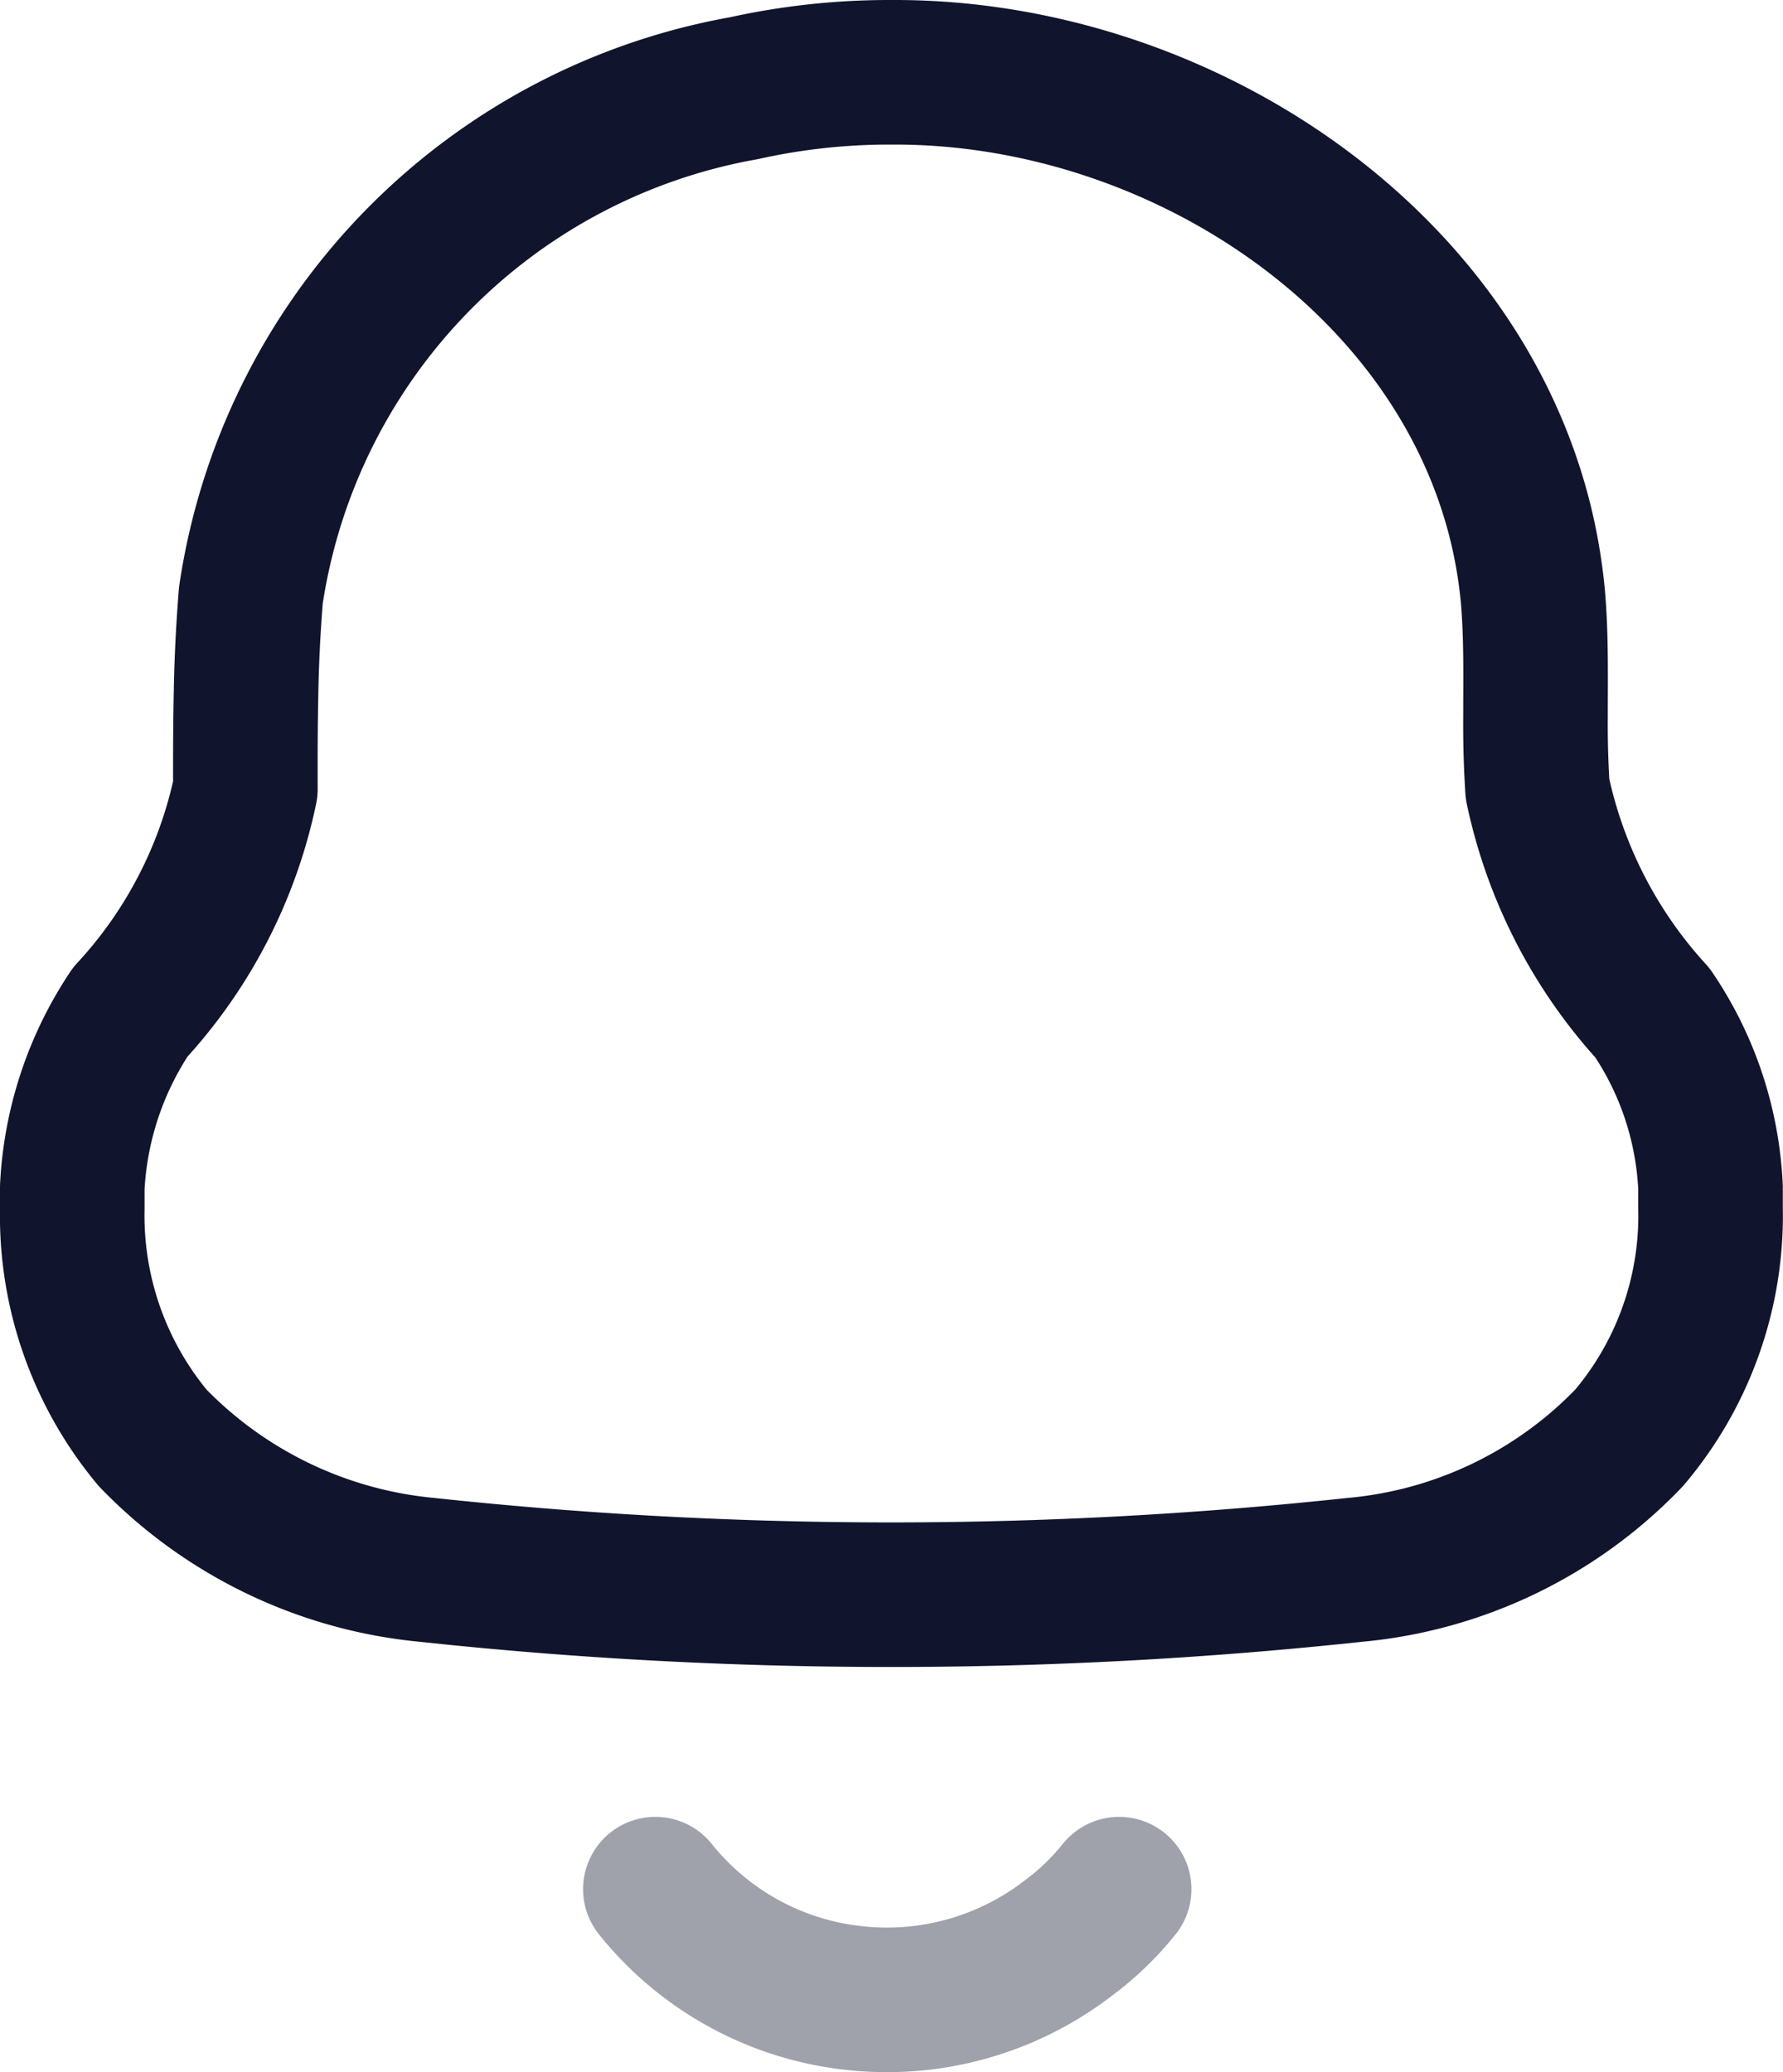 <svg width="18.5" height="21.5" xmlns="http://www.w3.org/2000/svg"><g><path d="M.75 12.537v-.219a3.6 3.6 0 0 1 .602-1.818 4.87 4.87 0 0 0 1.194-2.314c-.001-.335 0-.67.007-1.004.006-.336.023-.67.05-1.005A6.285 6.285 0 0 1 7.719.915 6.966 6.966 0 0 1 9.21.75h.078c2.856 0 5.744 1.843 6.469 4.598.071.272.12.55.147.829.037.419.028.841.028 1.263-.002.249.005.498.021.746.183.867.595 1.67 1.193 2.323.364.536.572 1.162.602 1.81v.209l.001.088a3.568 3.568 0 0 1-.845 2.301 4.506 4.506 0 0 1-2.853 1.371 45.074 45.074 0 0 1-9.614 0 4.554 4.554 0 0 1-2.853-1.37 3.605 3.605 0 0 1-.834-2.38z" stroke-linecap="round" stroke="#11142d" stroke-width="1.5" stroke-linejoin="round" fill="none"/><path d="M11.612 19.6c-.152.19-.328.36-.524.505a3.083 3.083 0 0 1-2.25.622A3.06 3.06 0 0 1 6.8 19.6" stroke-linecap="round" stroke="#11142d" stroke-width="1.5" stroke-linejoin="round" fill="none" opacity=".4"/></g></svg>